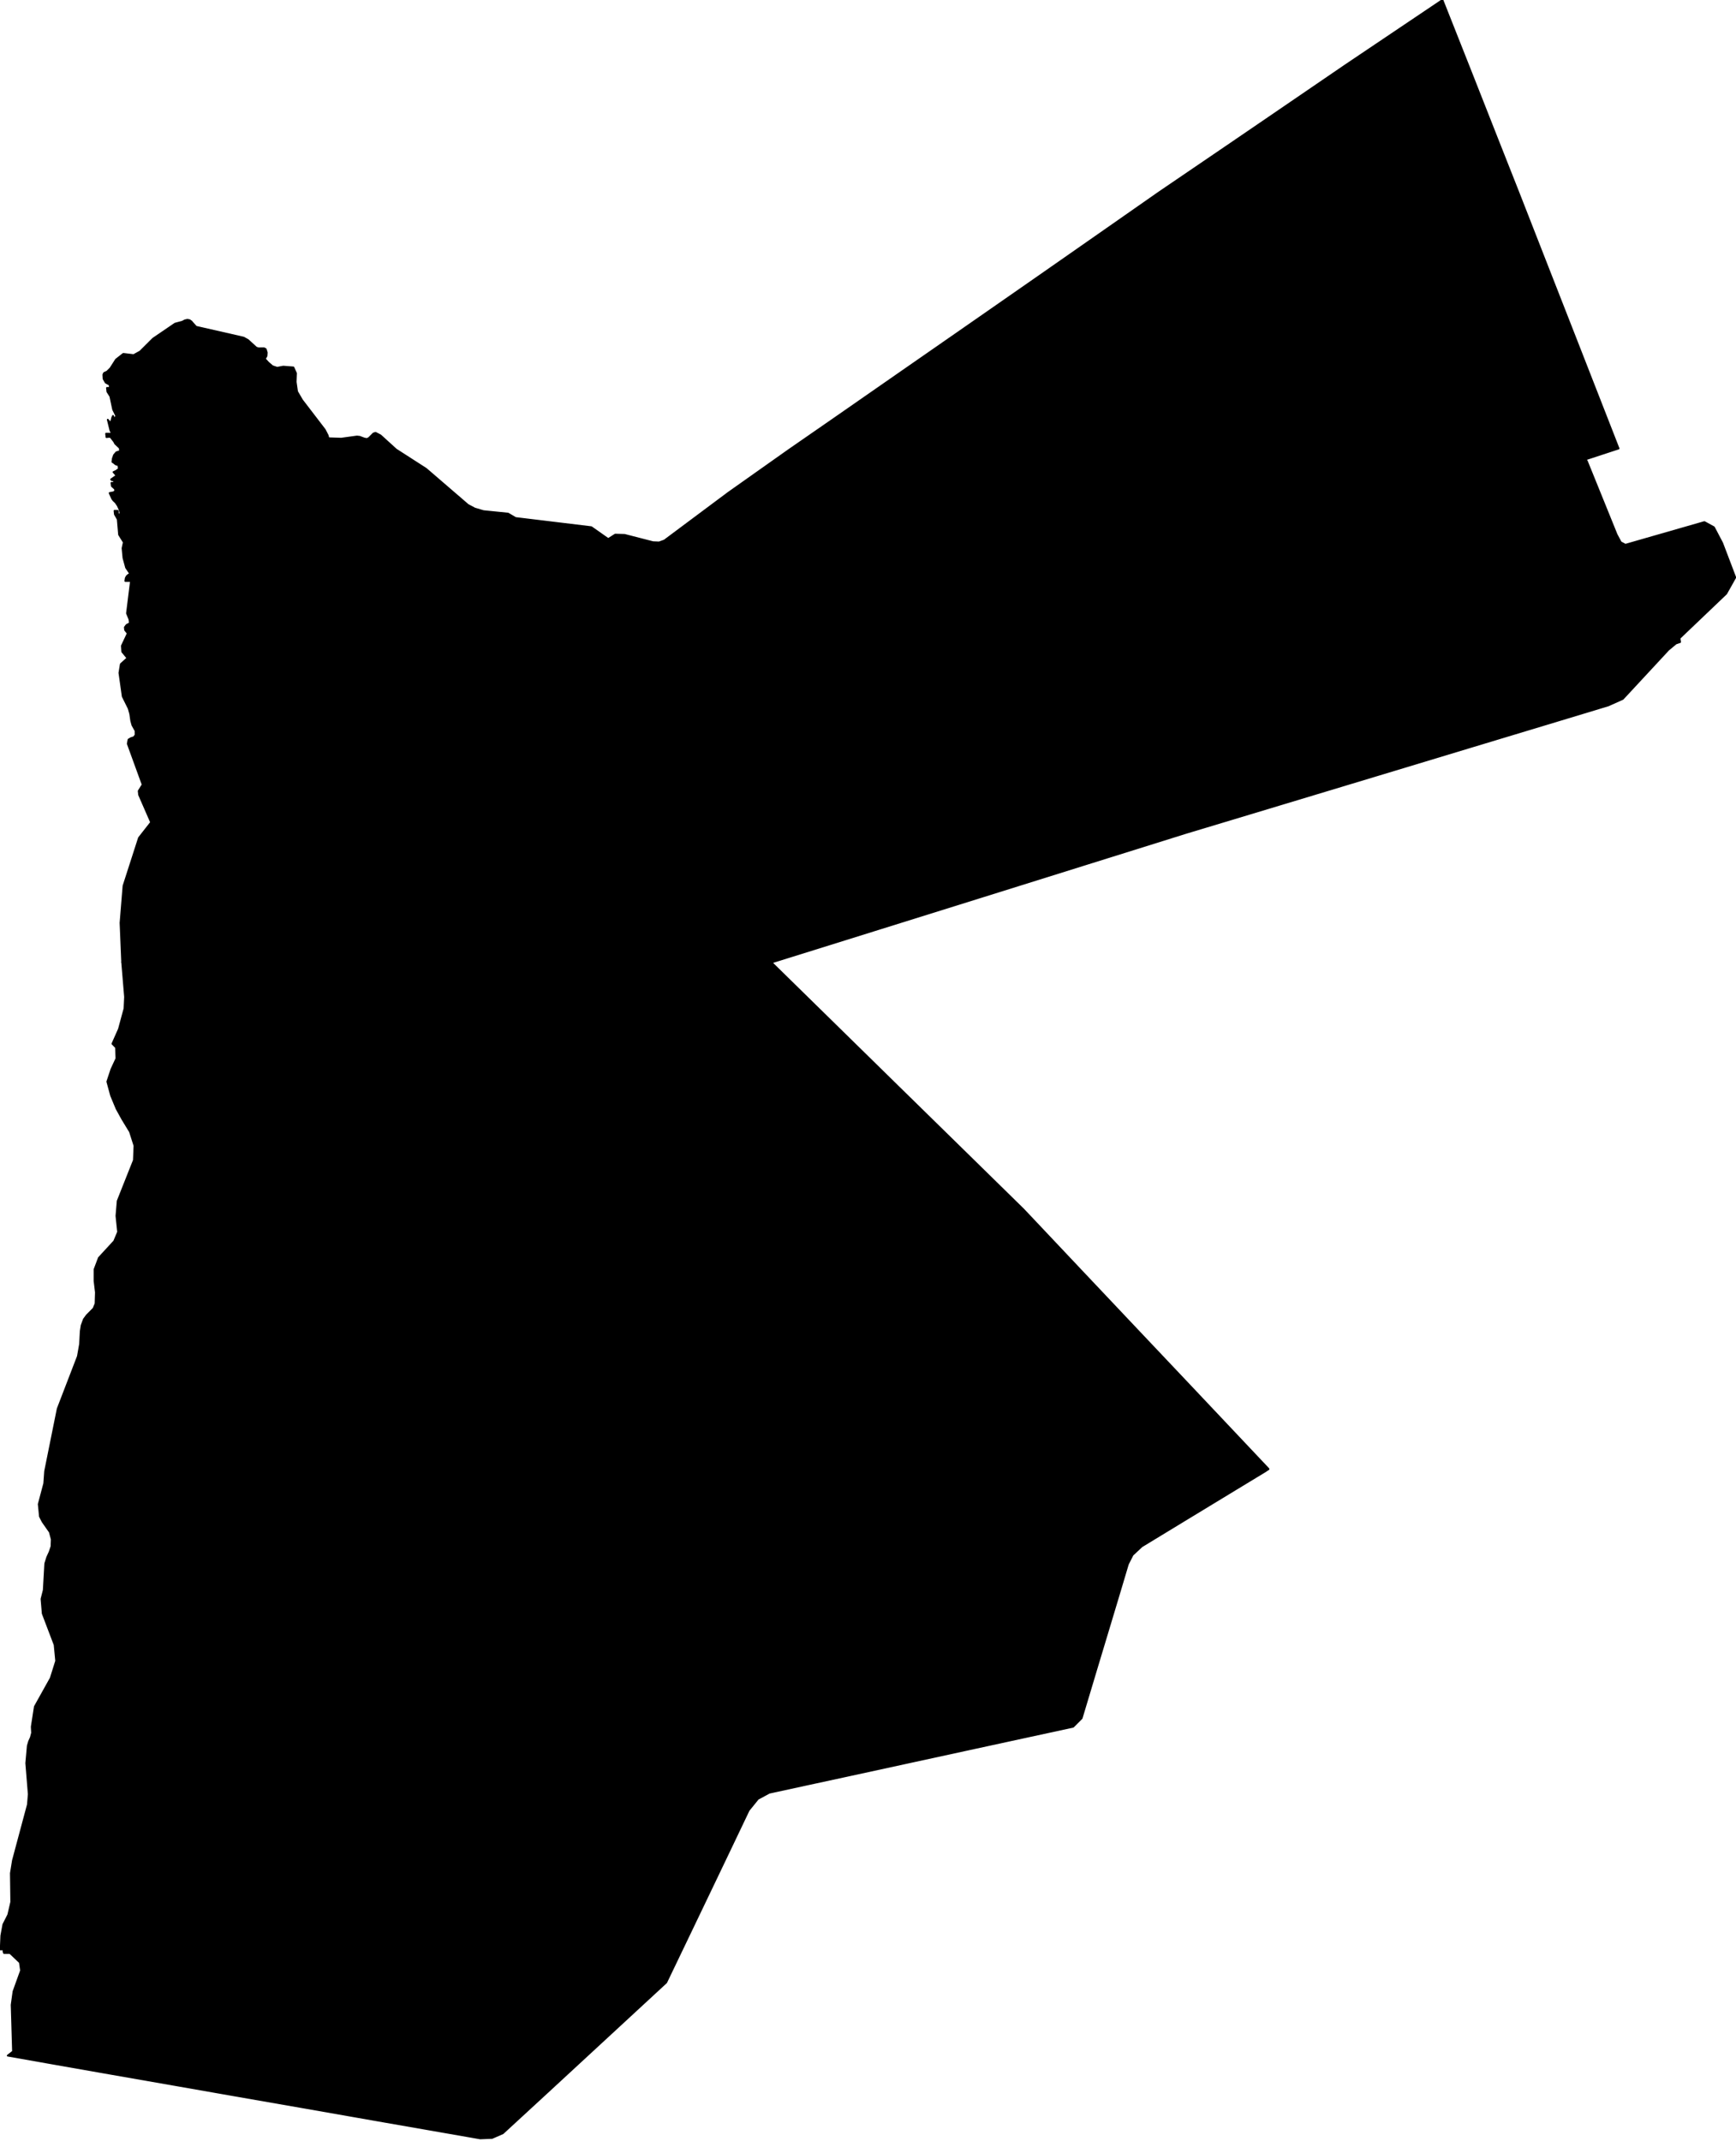 <?xml version="1.0" encoding="utf-8"?><!DOCTYPE svg  PUBLIC '-//W3C//DTD SVG 1.1//EN'  'http://www.w3.org/Graphics/SVG/1.1/DTD/svg11.dtd'><svg enable_background="new 0 0 1000 1233" height="1233px" pretty_print="False" style="stroke-linejoin: round; stroke:#000; fill: none;" version="1.1" viewBox="0 0 1000 1233" width="1000px" xmlns="http://www.w3.org/2000/svg" xmlns:xlink="http://www.w3.org/1999/xlink"><defs><style type="text/css"><![CDATA[path { fill-rule: evenodd; }]]></style></defs><g class="" fill="black" id="country"><path d="M276.624,1231.316L283.475,1231.041L289.659,1228.345L314.749,1205.25L339.166,1182.706L365.994,1157.935L383.77,1141.519L397.185,1113.588L410.188,1086.469L419.769,1066.462L431.269,1042.388L436.603,1035.799L443.143,1032.269L464.41,1027.644L486.235,1022.927L521.51,1015.259L556.499,1007.653L589.305,1000.534L618.18,994.282L623.067,989.386L631.375,961.691L637.555,941.193L644.261,918.904L649.716,900.646L652.422,895.325L657.701,890.4L683.251,874.866L711.654,857.615L728.85,847.189L730.419,846.14L730.642,846.049L730.733,845.928L730.634,845.73L716.696,830.973L685.819,798.272L654.891,765.588L623.986,732.892L593.105,700.182L592.204,699.24L591.329,698.298L590.428,697.356L589.555,696.429L553.261,660.863L517.516,625.859L516.973,625.327L480.684,589.759L444.401,554.203L453.651,551.316L504.096,535.572L563.757,516.94L623.383,498.292L637.5,493.879L682.977,479.657L691.656,477.043L737.117,463.347L791.203,447.035L845.236,430.706L899.294,414.391L926.584,406.134L926.612,406.149L926.607,406.103L934.789,402.438L960.998,374.196L965.396,370.53L967.817,369.708L967.497,367.442L994.361,341.824L999.594,332.505L992.032,312.647L987.277,303.599L981.808,300.601L936.301,313.666L933.614,312.236L931.24,307.822L914.07,265.475L913.679,264.995L913.532,264.63L913.609,264.417L913.93,264.31L932.376,258.258L908.286,196.662L891.329,153.378L874.933,111.474L862.52,80.067L847.586,42.165L830.887,0L774.867,37.668L725.962,71.071L706.534,84.325L666.631,111.474L666.633,111.489L637.491,131.842L598.235,159.225L558.933,186.56L537.798,201.238L519.565,213.893L480.232,241.226L454.766,258.852L454.768,258.867L454.717,258.867L454.719,258.882L419.533,283.759L382.705,311.224L379.644,312.327L376.136,312.183L359.796,307.982L354.385,307.822L350.358,310.379L340.632,303.546L306.176,299.377L296.984,298.265L292.671,295.73L278.52,294.307L273.449,292.808L269.545,290.715L245.416,269.943L228.167,258.852L219.176,250.69L216.316,249.206L215.079,249.617L212.542,252.183L211.376,252.776L209.857,252.502L207.18,251.497L205.596,251.33L196.548,252.578L192.98,252.463L189.981,252.365L189.059,252.152L188.868,250.888L187.101,247.454L174.021,230.39L171.138,225.455L170.343,219.918L170.529,214.899L169.002,211.547L163.155,211.098L159.638,211.761L156.947,210.854L154.538,208.79L151.967,205.971L152.906,206.109L153.567,204.905L153.688,202.993L153.084,201.027L152.079,200.517L148.877,200.555L147.601,200.144L142.833,195.779L140.319,194.392L112.96,188.16L110.355,185.249L110.353,185.226L110.375,185.196L110.373,185.181L109.232,184.365L107.924,184.137L106.498,184.457L105.033,185.23L104.997,185.249L100.838,186.354L88.153,194.994L80.738,202.383L76.992,204.456L71.043,203.75L71.016,203.747L66.814,207.045L63.619,212.035L61.629,214L59.942,214.754L59.511,215.729L59.649,218.151L60.883,220.276L63.123,221.525L63.325,223.36L61.606,223.36L61.848,225.561L63.549,228.212L65.153,235.812L66.938,239.459L66.087,241.058L65.746,241.226L65.542,240.533L65.091,239.459L64.616,240.51L63.833,243.67L62.072,241.652L63.594,247.82L64.494,249.716L61.107,249.716L61.325,251.71L62.617,251.558L63.649,251.604L65.706,254.231L66.356,255.479L68.959,257.923L69.16,259.765L67,260.435L65.682,261.996L64.978,264.006L64.731,265.977L65.727,266.632L66.351,267.18L67.061,267.576L68.19,267.804L68.43,270.004L66.981,271.07L65.37,271.831L67.129,273.841L63.981,276.048L64.577,276.566L65.079,276.467L65.511,276.665L66.046,278.043L64.198,278.043L64.397,279.869L66.106,281.414L66.466,282.602L65.503,283.424L63.141,283.896L64.599,287.146L65.293,288.105L66.64,289.391L67.865,291.217L68.856,293.478L69.557,296.157L68.017,296.157L67.797,294.132L65.949,294.132L66.168,296.157L67.815,299.026L68.569,307.86L71.303,312.236L70.57,315.667L71.101,321.283L72.633,326.89L74.982,330.329L73.826,331.036L72.961,331.828L72.41,332.908L72.176,334.544L75.438,334.544L73.714,348.447L73.13,353.15L74.559,356.642L74.795,358.832L72.878,359.882L71.89,361.205L72.062,362.802L73.575,364.689L70.184,371.868L70.395,375.276L73.408,378.926L69.589,382.378L68.771,387.458L70.686,401.039L74.123,407.943L74.998,411.076L75.58,415.09L76.253,417.538L78.065,420.792L78.135,423.134L77.147,424.487L75.478,424.989L74.027,425.856L73.587,428.243L82.159,451.793L79.872,455.457L80.104,457.646L87.032,473.516L80.048,482.424L75.339,497.044L71.142,510.056L69.411,531.393L70.32,553.2L70.447,553.671L70.501,553.944L70.407,554.035L70.242,553.929L70.354,554.02L71.778,571.103L72.023,574.048L71.71,580.718L68.501,592.539L64.737,601.002L66.812,603.129L67.054,609.48L64.184,615.649L61.8,622.805L63.993,630.857L67.138,638.408L70.399,644.318L74.863,651.656L77.437,659.693L77.106,668.065L67.782,691.522L67.056,700.136L68.015,709.358L65.767,714.691L59.694,721.286L56.952,724.262L54.448,730.917L54.445,737.572L55.234,744.15L55.034,750.653L53.868,753.449L50.021,757.308L48.315,759.617L47.018,763.173L46.496,766.485L46.101,773.915L44.874,780.895L44.864,780.95L33.238,811.142L25.977,847.143L25.474,854.15L22.299,866.111L22.988,873.179L24.523,876.203L28.695,882.162L29.8,886.342L29.654,890.431L28.59,893.592L27.203,896.617L26.06,900.296L25.188,915.62L23.892,920.683L24.598,929.09L31.449,947.093L32.338,956.369L29.222,966.269L20.071,982.664L18.274,994.267L18.455,997.811L17.769,1000.412L16.743,1002.694L16,1005.234L15.106,1015.229L16.557,1033.121L16.057,1039.101L7.435,1071.264L6.252,1078.607L6.467,1095.16L4.763,1102.513L1.934,1108.077L0.741,1114.532L0.406,1122.551L1.554,1122.395L1.939,1122.815L2.012,1123.606L2.304,1124.565L5.733,1124.565L11.432,1129.948L12.108,1134.636L7.764,1146.697L6.694,1154.419L7.485,1181.257L4.434,1183.631L4.433,1183.639L32.725,1188.646L63.01,1193.962L102.679,1200.893L138.137,1207.108L175.995,1213.704L206.154,1218.998L220.691,1221.55L250.093,1226.677L276.624,1231.316Z "/></g></svg>